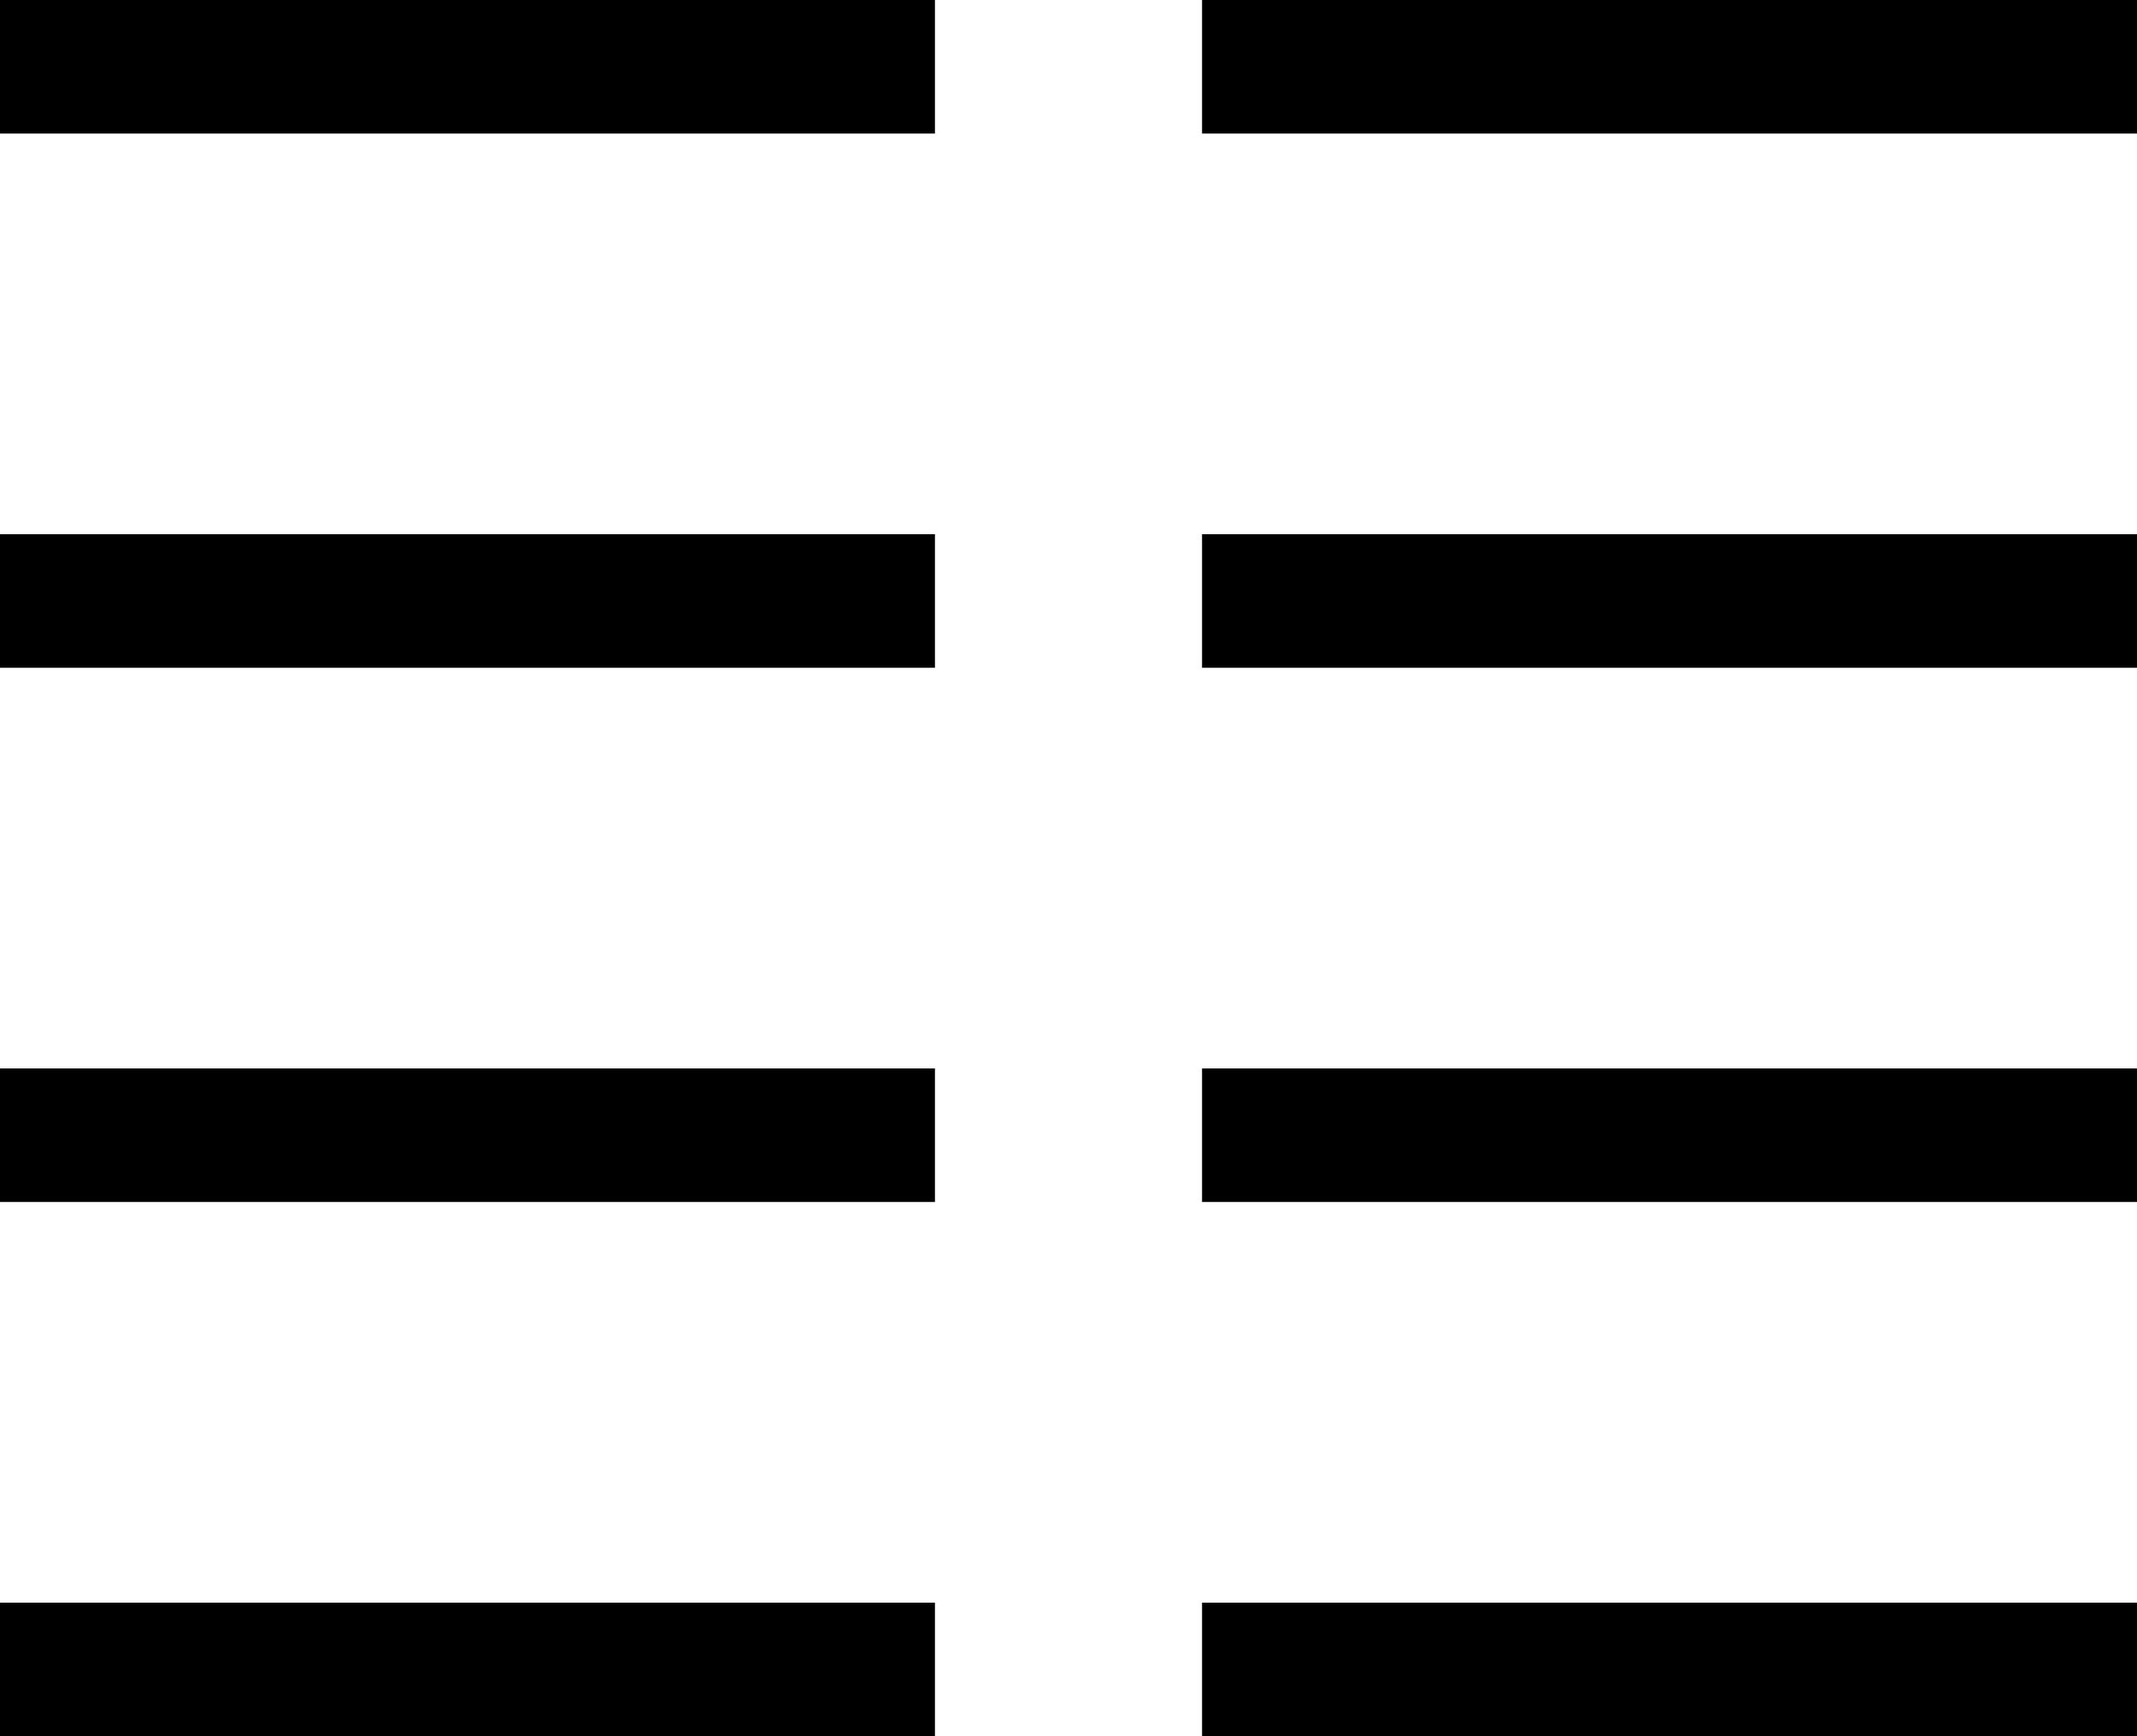 <svg xmlns="http://www.w3.org/2000/svg" viewBox="0 0 512 416">
  <path d="M 16 0 L 0 0 L 16 0 L 0 0 L 0 32 L 0 32 L 16 32 L 224 32 L 224 0 L 224 0 L 208 0 L 16 0 Z M 16 128 L 0 128 L 16 128 L 0 128 L 0 160 L 0 160 L 16 160 L 224 160 L 224 128 L 224 128 L 208 128 L 16 128 Z M 0 256 L 0 288 L 0 256 L 0 288 L 16 288 L 224 288 L 224 256 L 224 256 L 208 256 L 0 256 Z M 16 384 L 0 384 L 16 384 L 0 384 L 0 416 L 0 416 L 16 416 L 224 416 L 224 384 L 224 384 L 208 384 L 16 384 Z M 288 128 L 288 160 L 288 128 L 288 160 L 304 160 L 512 160 L 512 128 L 512 128 L 496 128 L 288 128 Z M 304 0 L 288 0 L 304 0 L 288 0 L 288 32 L 288 32 L 304 32 L 512 32 L 512 0 L 512 0 L 496 0 L 304 0 Z M 288 256 L 288 288 L 288 256 L 288 288 L 304 288 L 512 288 L 512 256 L 512 256 L 496 256 L 288 256 Z M 304 384 L 288 384 L 304 384 L 288 384 L 288 416 L 288 416 L 304 416 L 512 416 L 512 384 L 512 384 L 496 384 L 304 384 Z" />
</svg>
